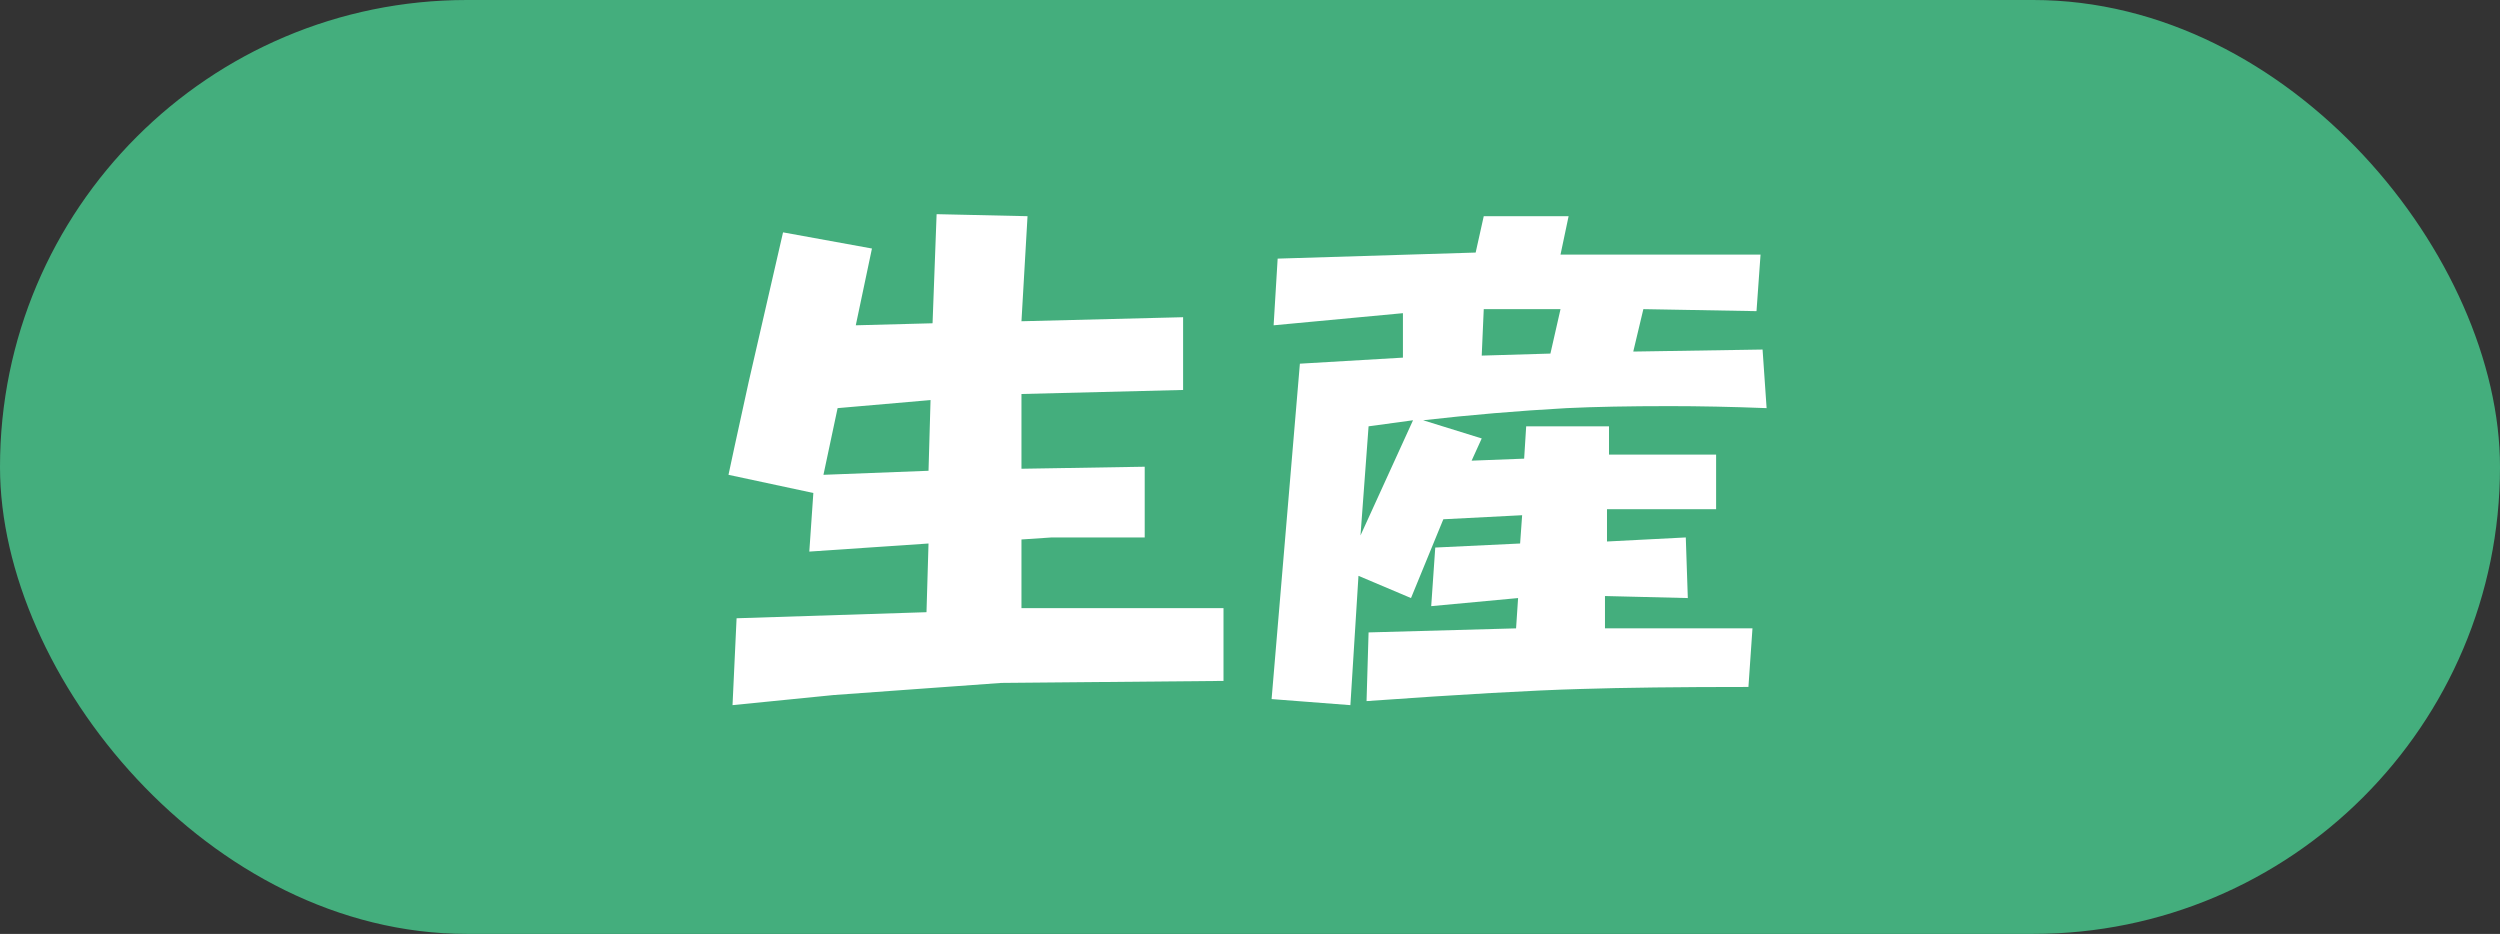 <svg width="174" height="65" viewBox="0 0 174 65" fill="none" xmlns="http://www.w3.org/2000/svg">
<rect x="0" y="0" width="174" height="65" fill="#333333" stroke="none"/>
<rect width="174" height="65" rx="32.5" fill="#44AE7D"/>
<path d="M50.703 33.047C50.797 32.578 51.266 30.422 52.109 26.578L54.5 16.172L60.688 17.297L59.562 22.641L64.906 22.5L65.188 14.906L71.516 15.047L71.094 22.359L82.344 22.078V27.141L71.094 27.422V32.625L79.672 32.484V37.406H73.203L71.094 37.547V42.328H85.156V47.391L69.688 47.531L58.016 48.375L50.984 49.078L51.266 43.031L64.484 42.609L64.625 37.828L56.328 38.391L56.609 34.312L50.703 33.047ZM64.625 32.766L64.766 27.844L58.297 28.406L57.312 33.047L64.625 32.766ZM90.472 25.312L97.644 24.891V21.797L88.644 22.641L88.925 18L102.706 17.578L103.269 15.047H109.175L108.612 17.719H122.534L122.253 21.656L114.378 21.516L113.675 24.469L122.675 24.328L122.956 28.406C120.519 28.312 118.269 28.266 116.206 28.266C113.394 28.266 111.003 28.312 109.034 28.406C105.659 28.594 102.331 28.875 99.05 29.25L103.128 30.516L102.425 32.062L106.081 31.922L106.222 29.672H111.987V31.641H119.441V35.438H111.847V37.688L117.331 37.406L117.472 41.625L111.706 41.484V43.734H121.972L121.691 47.812C116.909 47.812 113.019 47.859 110.019 47.953C106.644 48.047 101.675 48.328 95.112 48.797L95.253 44.016L105.519 43.734L105.659 41.625L99.612 42.188L99.894 38.109L105.8 37.828L105.941 35.859L100.456 36.141L98.206 41.625L94.55 40.078L93.987 49.078L88.503 48.656L90.472 25.312ZM98.347 29.25L95.253 29.672L94.691 37.266L98.347 29.25ZM107.909 24.609L108.612 21.516H103.269L103.128 24.75L107.909 24.609Z" fill="white"/>
</svg>
